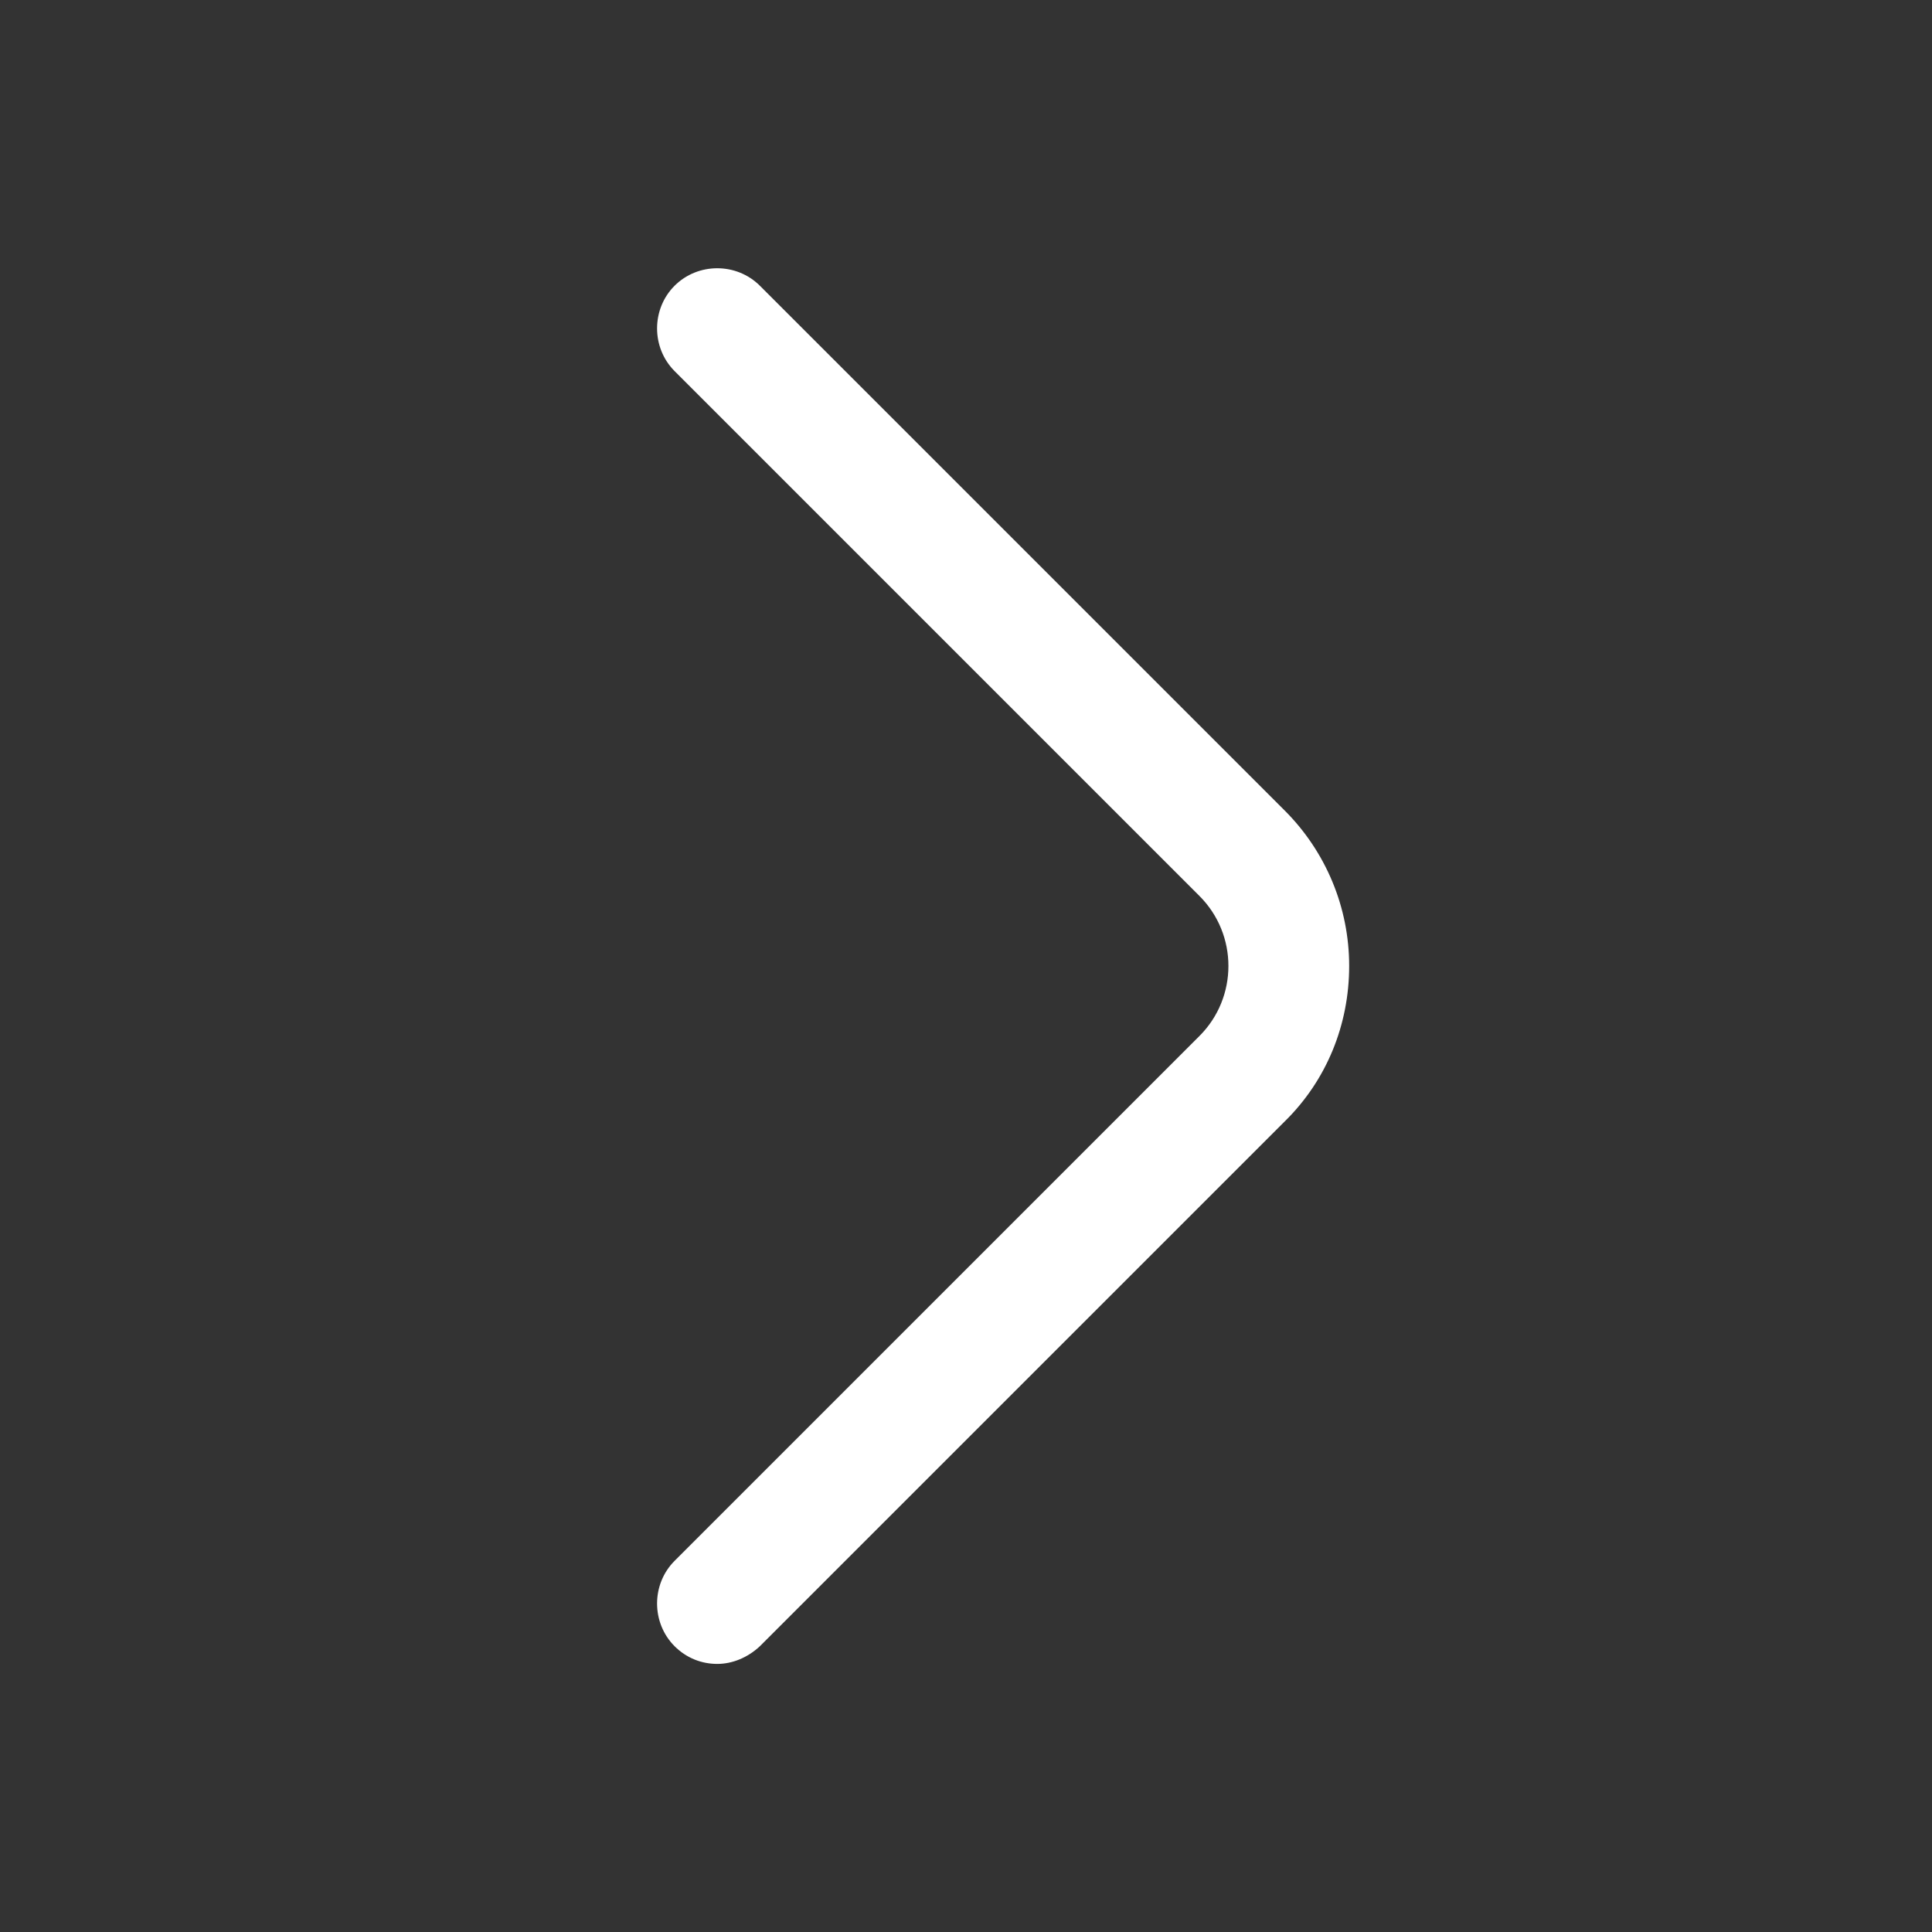 <svg width="46" height="46" viewBox="0 0 46 46" fill="none" xmlns="http://www.w3.org/2000/svg">
<rect x="0" y="0" width="46" height="46" fill="#333333" stroke="none"/>
<path d="M17.077 39.617C16.713 39.617 16.349 39.483 16.061 39.195C15.506 38.639 15.506 37.719 16.061 37.164L28.558 24.667C29.478 23.747 29.478 22.252 28.558 21.332L16.061 8.835C15.506 8.279 15.506 7.359 16.061 6.804C16.617 6.248 17.537 6.248 18.093 6.804L30.59 19.3C31.567 20.278 32.123 21.6 32.123 22.999C32.123 24.399 31.586 25.721 30.59 26.699L18.093 39.195C17.806 39.464 17.441 39.617 17.077 39.617Z" fill="white"/>
</svg>
